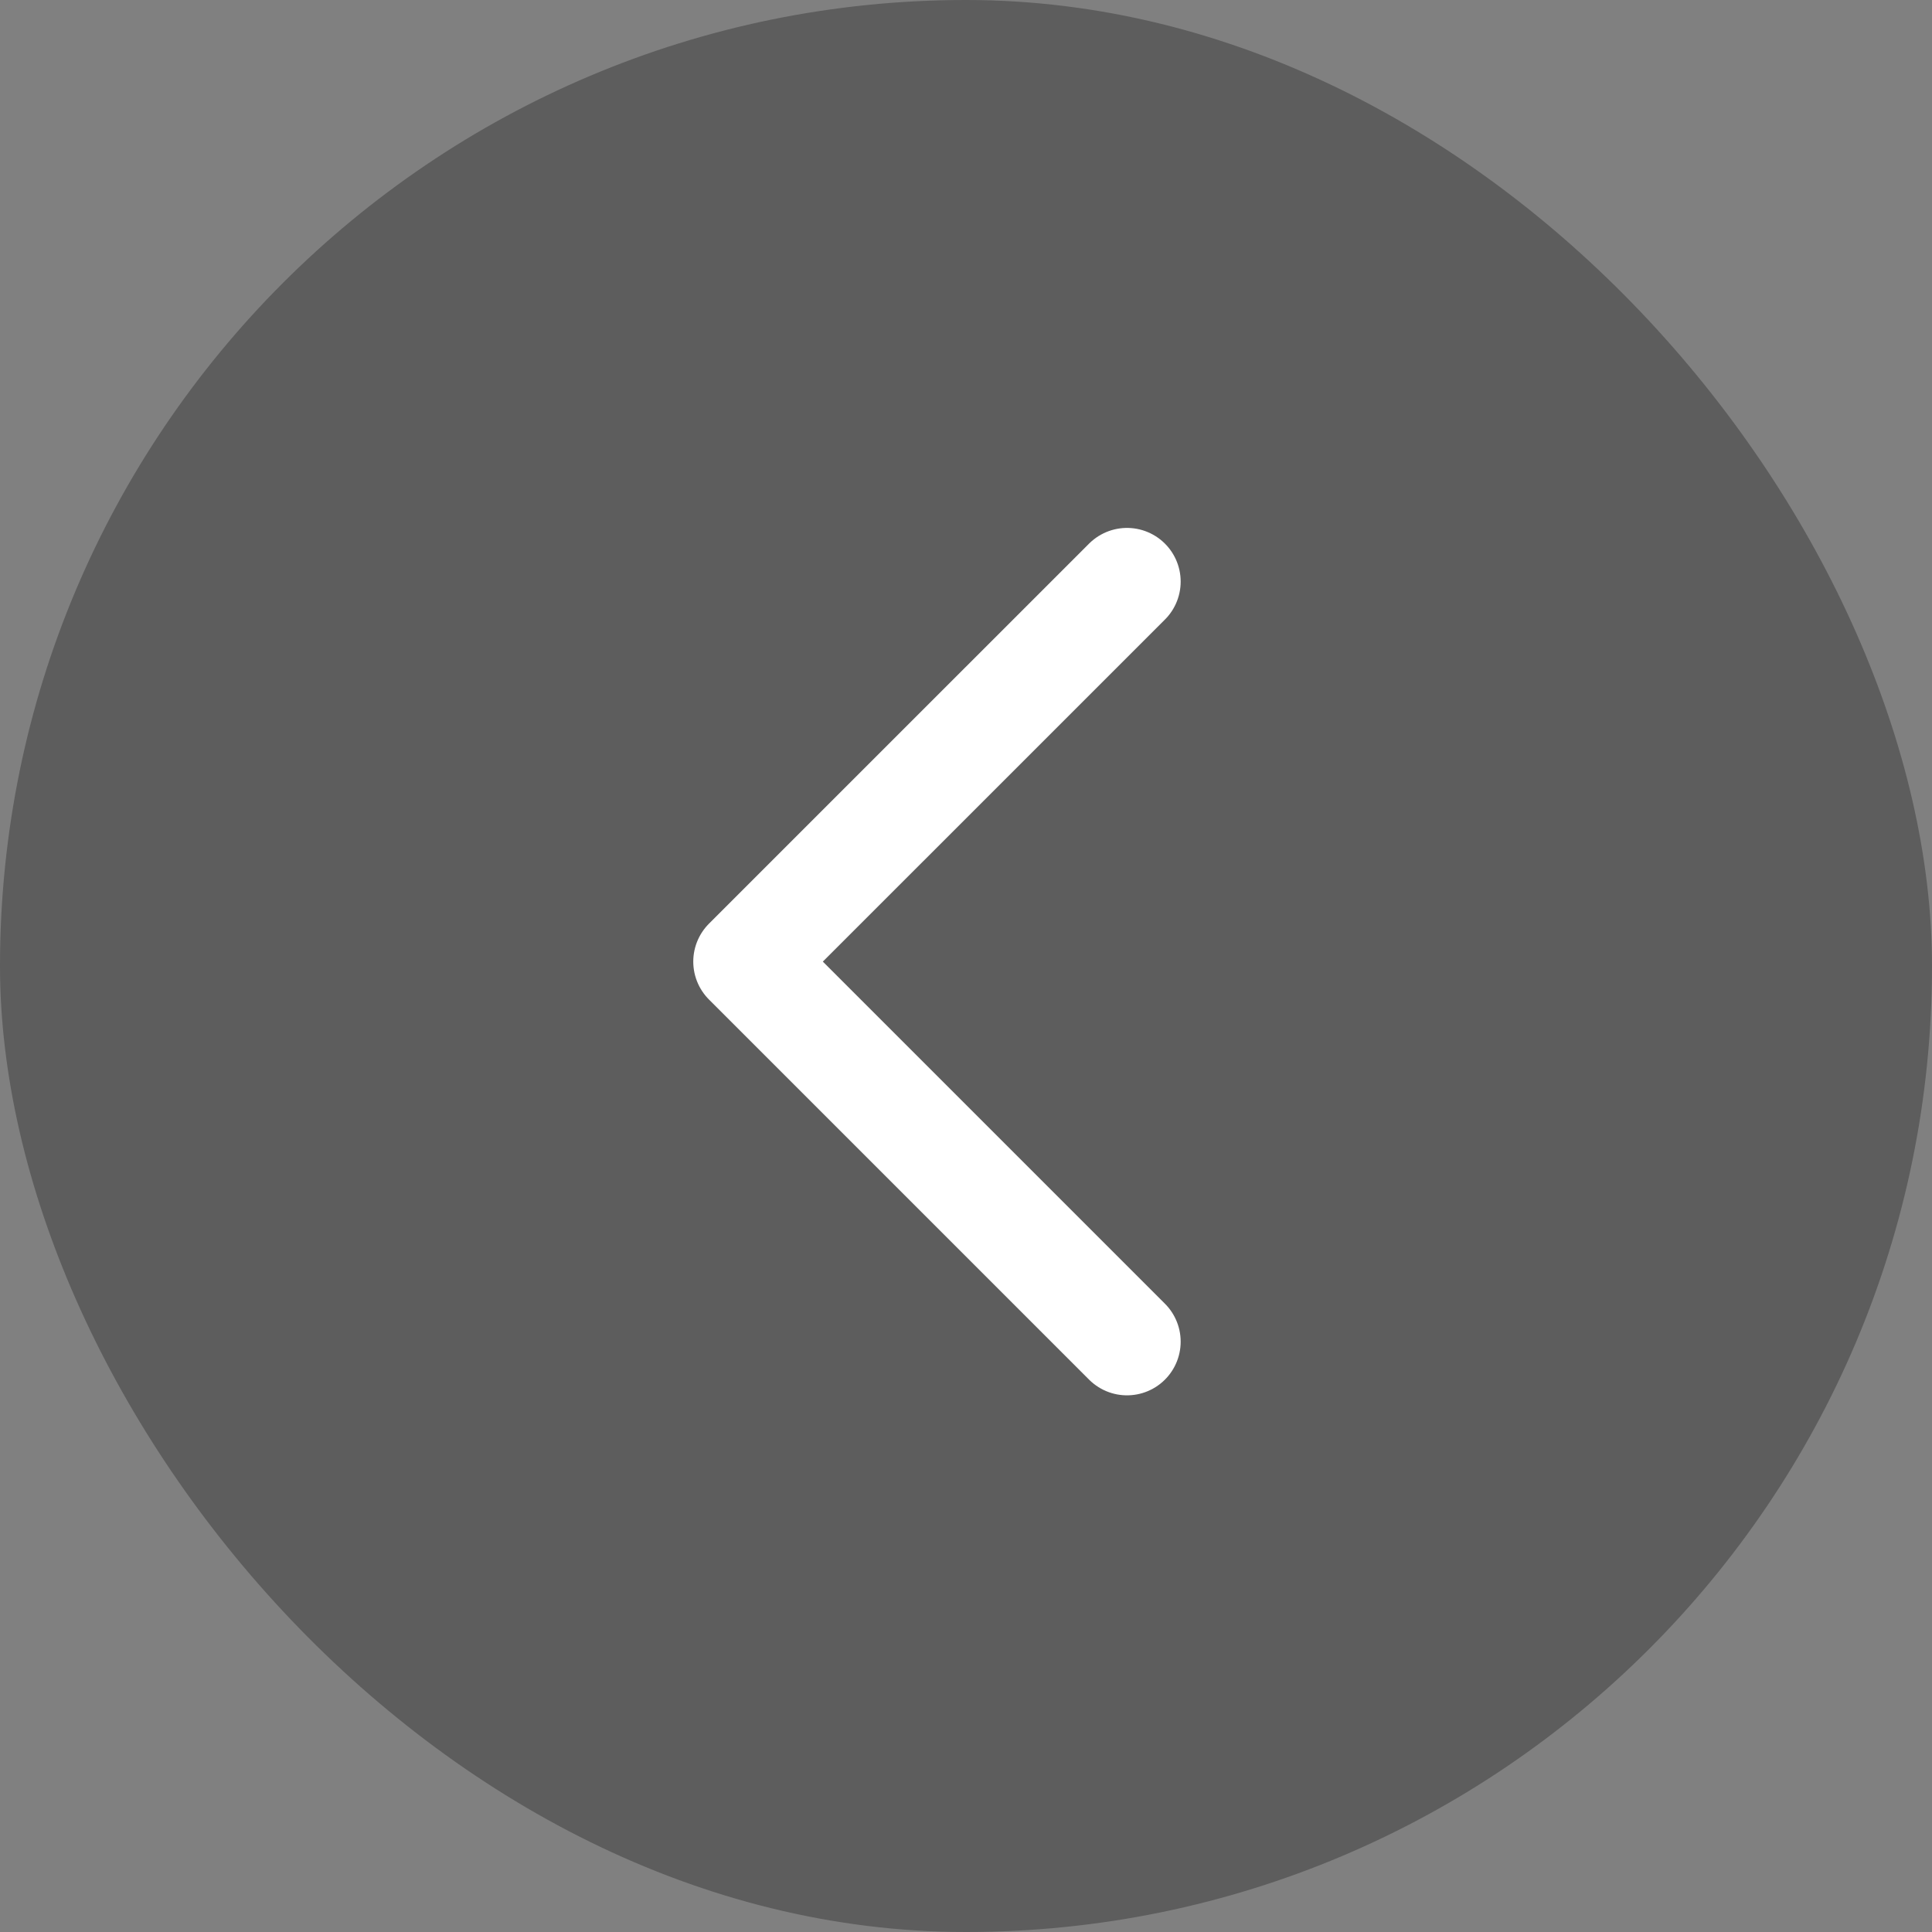 <svg xmlns="http://www.w3.org/2000/svg" width="36" height="36" viewBox="0 0 36 36" fill="none">
<rect x="0" y="0" width="36" height="36" fill="#808080" stroke="none"/>
<rect width="36" height="36" rx="18" fill="#0D0D0D" fill-opacity="0.3"/>
<path d="M21 25L13.918 17.918L21 10.837" stroke="white" stroke-width="2" stroke-miterlimit="10" stroke-linecap="round" stroke-linejoin="round"/>
</svg>